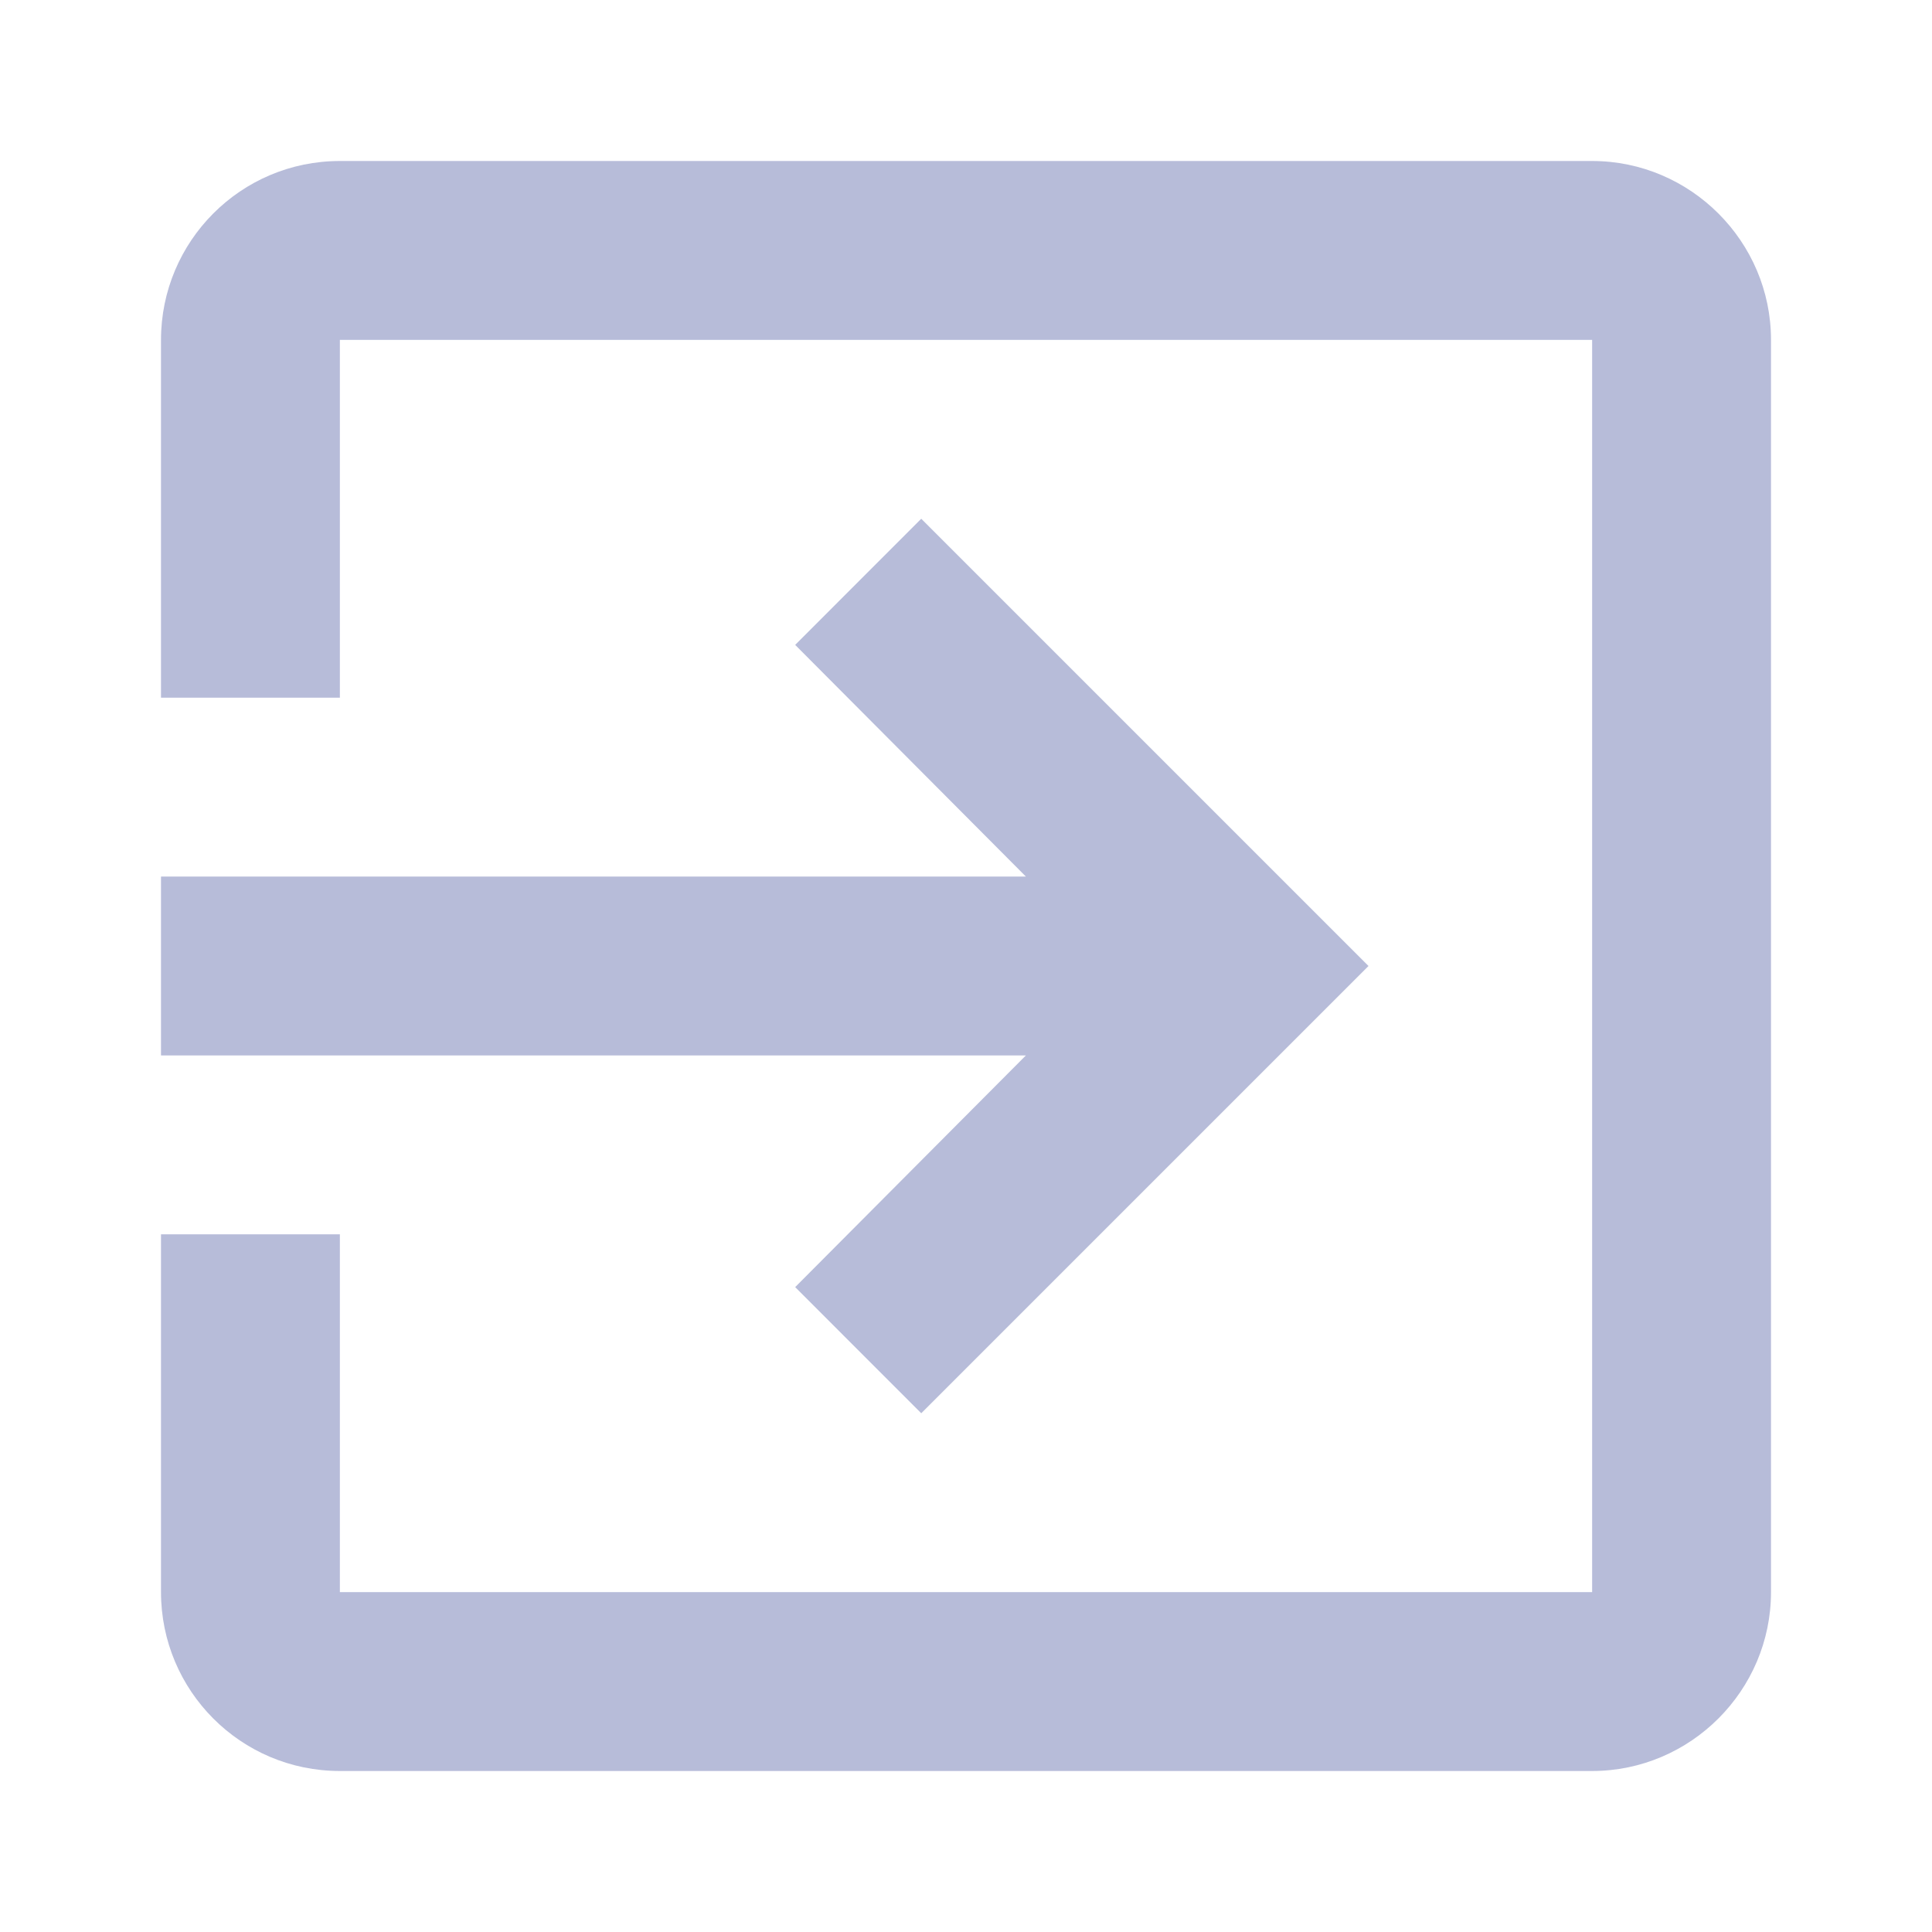 <svg xmlns="http://www.w3.org/2000/svg" width="24" height="24" viewBox="0 0 24 24">
  <g fill="#B7BCD9" fill-rule="evenodd">
    <path d="M9.878,15.989 L11.444,17.556 L17,12 L11.444,6.444 L9.878,8.011 L12.744,10.889 L2,10.889 L2,13.111 L12.744,13.111 L9.878,15.989 Z M19.778,2 L4.222,2 C2.989,2 2,3 2,4.222 L2,8.667 L4.222,8.667 L4.222,4.222 L19.778,4.222 L19.778,19.778 L4.222,19.778 L4.222,15.333 L2,15.333 L2,19.778 C2,21 2.989,22 4.222,22 L19.778,22 C21,22 22,21 22,19.778 L22,4.222 C22,3 21,2 19.778,2 Z"/>
  </g>
</svg>
